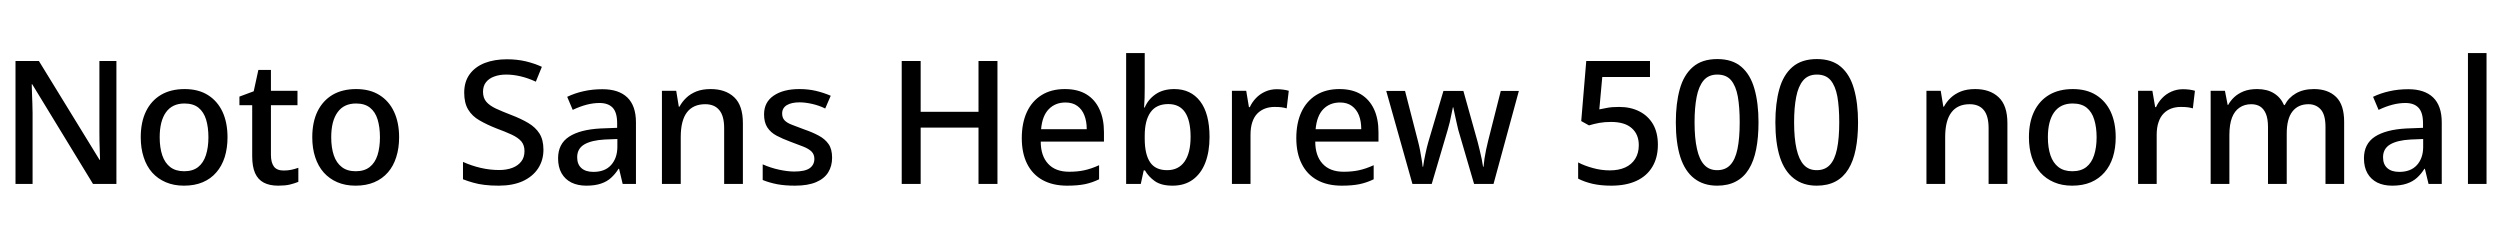 <svg xmlns="http://www.w3.org/2000/svg" xmlns:xlink="http://www.w3.org/1999/xlink" width="348.336" height="32.64"><path fill="black" d="M16.22 8.50L16.22 25.63L12.96 25.63L4.49 11.74L4.42 11.74Q4.44 12.36 4.46 13.04Q4.49 13.73 4.51 14.41Q4.54 15.10 4.54 15.74L4.54 15.74L4.54 25.63L2.16 25.63L2.16 8.50L5.42 8.50L13.87 22.27L13.94 22.27Q13.92 21.70 13.90 21.01Q13.87 20.33 13.86 19.64Q13.85 18.96 13.85 18.41L13.85 18.41L13.85 8.50L16.22 8.50ZM31.70 19.13L31.70 19.13Q31.70 20.64 31.31 21.89Q30.91 23.14 30.14 24.02Q29.38 24.91 28.25 25.39Q27.12 25.87 25.63 25.87L25.63 25.87Q24.22 25.87 23.10 25.39Q21.98 24.91 21.20 24.04Q20.42 23.16 20.02 21.91Q19.61 20.66 19.61 19.13L19.61 19.13Q19.61 17.02 20.34 15.52Q21.07 14.02 22.44 13.21Q23.81 12.41 25.73 12.41L25.73 12.41Q27.65 12.41 28.98 13.25Q30.31 14.09 31.01 15.59Q31.70 17.09 31.70 19.13ZM22.25 19.13L22.25 19.13Q22.25 20.57 22.61 21.64Q22.97 22.70 23.72 23.28Q24.48 23.86 25.66 23.86L25.66 23.86Q26.86 23.86 27.60 23.28Q28.34 22.70 28.69 21.62Q29.04 20.54 29.04 19.13L29.04 19.13Q29.04 17.74 28.72 16.67Q28.39 15.60 27.66 15.01Q26.93 14.42 25.70 14.42L25.70 14.42Q24 14.42 23.12 15.65Q22.25 16.87 22.25 19.13ZM39.53 23.76L39.53 23.76Q40.13 23.76 40.62 23.65Q41.11 23.54 41.57 23.38L41.57 23.38L41.57 25.34Q41.02 25.56 40.37 25.72Q39.72 25.87 38.76 25.87L38.76 25.87Q37.56 25.87 36.76 25.45Q35.95 25.03 35.54 24.12Q35.14 23.21 35.14 21.77L35.14 21.77L35.14 14.66L33.36 14.66L33.36 13.46L35.35 12.72L36 9.74L37.75 9.74L37.75 12.65L41.45 12.65L41.45 14.66L37.75 14.66L37.75 21.58Q37.75 22.63 38.16 23.20Q38.57 23.76 39.53 23.76ZM55.61 19.13L55.61 19.13Q55.61 20.64 55.21 21.89Q54.82 23.14 54.05 24.02Q53.28 24.91 52.15 25.39Q51.02 25.87 49.54 25.87L49.54 25.87Q48.12 25.87 47.00 25.39Q45.89 24.91 45.11 24.04Q44.33 23.16 43.92 21.91Q43.51 20.66 43.51 19.13L43.51 19.13Q43.51 17.02 44.24 15.52Q44.98 14.02 46.34 13.21Q47.71 12.41 49.63 12.41L49.63 12.41Q51.55 12.41 52.88 13.25Q54.22 14.09 54.91 15.59Q55.61 17.09 55.61 19.13ZM46.15 19.13L46.15 19.13Q46.15 20.57 46.51 21.64Q46.87 22.70 47.63 23.28Q48.38 23.86 49.56 23.86L49.56 23.86Q50.76 23.86 51.50 23.28Q52.25 22.70 52.60 21.62Q52.94 20.54 52.94 19.13L52.94 19.13Q52.94 17.74 52.62 16.67Q52.30 15.60 51.56 15.01Q50.83 14.42 49.61 14.42L49.61 14.42Q47.90 14.42 47.03 15.65Q46.15 16.87 46.15 19.13ZM75.72 20.86L75.72 20.86Q75.72 22.32 74.98 23.46Q74.23 24.60 72.84 25.24Q71.45 25.87 69.48 25.87L69.48 25.87Q68.35 25.87 67.50 25.76Q66.65 25.66 65.93 25.45Q65.21 25.25 64.51 24.98L64.51 24.98L64.51 22.56Q65.69 23.09 66.97 23.39Q68.26 23.69 69.55 23.69L69.55 23.69Q70.58 23.69 71.38 23.39Q72.17 23.09 72.62 22.51Q73.08 21.94 73.08 21.05L73.08 21.05Q73.08 20.23 72.64 19.70Q72.19 19.18 71.32 18.77Q70.44 18.36 69.14 17.88L69.14 17.88Q67.80 17.35 66.79 16.76Q65.78 16.18 65.23 15.26Q64.68 14.35 64.68 12.91L64.68 12.91Q64.68 11.38 65.45 10.33Q66.22 9.29 67.56 8.77Q68.90 8.26 70.63 8.26L70.63 8.26Q72.02 8.26 73.24 8.54Q74.45 8.83 75.50 9.31L75.50 9.31L74.66 11.38Q73.56 10.87 72.52 10.63Q71.47 10.39 70.54 10.39L70.54 10.39Q69.60 10.39 68.87 10.66Q68.14 10.92 67.72 11.45Q67.30 11.98 67.30 12.79L67.30 12.79Q67.30 13.63 67.75 14.17Q68.21 14.71 69.08 15.12Q69.96 15.53 71.21 16.01L71.21 16.01Q72.60 16.54 73.61 17.14Q74.62 17.74 75.17 18.61Q75.72 19.49 75.72 20.86ZM83.95 12.43L83.95 12.43Q86.21 12.43 87.41 13.58Q88.61 14.74 88.61 17.06L88.61 17.06L88.61 25.63L86.76 25.63L86.26 23.52L86.18 23.52Q85.75 24.22 85.16 24.76Q84.58 25.30 83.74 25.58Q82.90 25.87 81.70 25.87L81.70 25.87Q80.50 25.87 79.61 25.43Q78.72 24.98 78.24 24.13Q77.76 23.28 77.76 22.06L77.76 22.06Q77.76 20.04 79.30 19.04Q80.83 18.05 83.66 17.90L83.66 17.90L85.99 17.81L85.99 17.18Q85.99 15.67 85.37 15.01Q84.74 14.35 83.54 14.35L83.54 14.35Q82.66 14.35 81.73 14.59Q80.81 14.83 79.80 15.31L79.80 15.31L79.03 13.49Q80.09 12.98 81.31 12.71Q82.54 12.43 83.95 12.43ZM86.02 19.37L84.26 19.44Q82.42 19.54 81.42 20.12Q80.42 20.71 80.42 21.91L80.42 21.91Q80.42 22.90 81.01 23.42Q81.60 23.95 82.68 23.95L82.68 23.95Q84.29 23.95 85.14 23.00Q85.99 22.06 86.02 20.54L86.02 20.54L86.02 19.37ZM99.02 12.41L99.02 12.41Q101.09 12.41 102.30 13.55Q103.51 14.69 103.51 17.16L103.51 17.16L103.51 25.63L100.90 25.63L100.90 17.86Q100.90 16.15 100.22 15.34Q99.55 14.52 98.26 14.52L98.26 14.52Q96.58 14.52 95.71 15.66Q94.85 16.80 94.85 19.10L94.85 19.10L94.85 25.63L92.23 25.63L92.23 12.65L94.22 12.65L94.58 14.86L94.68 14.86Q95.04 14.18 95.62 13.63Q96.19 13.08 97.03 12.74Q97.87 12.41 99.02 12.41ZM115.94 21.98L115.94 21.98Q115.94 23.14 115.40 24.01Q114.86 24.89 113.71 25.38Q112.56 25.87 110.76 25.87L110.76 25.87Q109.39 25.87 108.30 25.67Q107.21 25.46 106.27 25.08L106.27 25.08L106.27 22.90Q107.40 23.40 108.58 23.65Q109.75 23.90 110.66 23.90L110.66 23.90Q112.15 23.90 112.81 23.44Q113.47 22.97 113.47 22.13L113.47 22.13Q113.47 21.53 113.09 21.13Q112.70 20.74 111.96 20.44Q111.22 20.14 110.14 19.75L110.14 19.75Q109.03 19.34 108.20 18.90Q107.38 18.46 106.92 17.76Q106.46 17.06 106.46 15.94L106.46 15.94Q106.46 14.23 107.81 13.32Q109.15 12.41 111.38 12.41L111.38 12.41Q112.61 12.41 113.68 12.66Q114.74 12.91 115.75 13.34L115.75 13.34L114.98 15.12Q114.17 14.71 113.17 14.48Q112.18 14.26 111.41 14.26L111.41 14.26Q110.28 14.26 109.63 14.65Q108.98 15.05 108.98 15.82L108.98 15.82Q108.98 16.42 109.33 16.78Q109.68 17.14 110.38 17.40Q111.07 17.66 112.10 18.05L112.10 18.05Q113.21 18.43 114.08 18.90Q114.96 19.37 115.45 20.08Q115.94 20.78 115.94 21.98ZM138.98 8.50L138.98 25.63L136.34 25.63L136.34 17.78L128.28 17.78L128.28 25.63L125.64 25.63L125.64 8.50L128.28 8.50L128.28 15.58L136.34 15.58L136.34 8.50L138.98 8.50ZM148.37 12.41L148.37 12.41Q150.17 12.41 151.37 13.14Q152.57 13.87 153.19 15.22Q153.82 16.56 153.82 18.41L153.82 18.41L153.82 19.73L145.01 19.73Q145.01 21.70 146.03 22.81Q147.05 23.93 148.97 23.93L148.97 23.93Q150.17 23.93 151.10 23.72Q152.04 23.52 153.14 23.02L153.14 23.02L153.14 24.98Q152.21 25.44 151.18 25.66Q150.14 25.87 148.70 25.87L148.70 25.87Q146.69 25.87 145.27 25.09Q143.86 24.31 143.11 22.82Q142.37 21.34 142.37 19.25L142.37 19.25Q142.37 17.14 143.08 15.61Q143.78 14.09 145.13 13.25Q146.47 12.41 148.37 12.41ZM148.46 14.28L148.46 14.28Q147.05 14.28 146.14 15.20Q145.22 16.13 145.06 18L145.06 18L151.42 18Q151.42 16.90 151.09 16.07Q150.77 15.24 150.11 14.76Q149.45 14.28 148.46 14.28ZM159.50 7.39L159.50 12.26Q159.50 12.91 159.48 13.66Q159.46 14.40 159.41 14.98L159.41 14.98L159.50 14.98Q159.96 13.87 161.00 13.14Q162.05 12.41 163.63 12.41L163.63 12.41Q165.91 12.41 167.22 14.11Q168.53 15.82 168.53 19.10L168.53 19.10Q168.53 21.14 167.94 22.67Q167.35 24.19 166.20 25.03Q165.05 25.87 163.37 25.87L163.37 25.87Q161.81 25.87 160.91 25.24Q160.01 24.60 159.53 23.74L159.53 23.74L159.36 23.74L158.95 25.63L156.91 25.63L156.91 7.39L159.50 7.39ZM162.79 14.50L162.79 14.50Q161.11 14.50 160.31 15.64Q159.50 16.78 159.50 18.89L159.50 18.89L159.50 19.34Q159.50 21.50 160.25 22.61Q160.99 23.71 162.62 23.71L162.62 23.71Q164.21 23.71 165.05 22.51Q165.89 21.31 165.89 19.08L165.89 19.08Q165.89 16.80 165.12 15.65Q164.35 14.50 162.79 14.50ZM177.89 12.43L177.89 12.43Q178.37 12.43 178.81 12.49Q179.26 12.55 179.57 12.65L179.57 12.65L179.28 15.10Q178.94 15.00 178.57 14.95Q178.20 14.90 177.60 14.90L177.60 14.90Q176.88 14.90 176.28 15.12Q175.68 15.34 175.21 15.80Q174.74 16.27 174.49 17.02Q174.24 17.76 174.24 18.79L174.24 18.79L174.24 25.63L171.65 25.63L171.65 12.65L173.64 12.65L174.02 14.93L174.14 14.93Q174.46 14.23 175.00 13.67Q175.54 13.10 176.28 12.77Q177.02 12.43 177.89 12.43ZM186.62 12.41L186.62 12.41Q188.42 12.41 189.62 13.14Q190.82 13.87 191.45 15.22Q192.07 16.56 192.07 18.41L192.07 18.41L192.07 19.73L183.26 19.73Q183.26 21.70 184.28 22.81Q185.30 23.93 187.22 23.93L187.22 23.93Q188.42 23.93 189.36 23.72Q190.30 23.52 191.40 23.02L191.40 23.02L191.40 24.98Q190.46 25.44 189.43 25.66Q188.40 25.87 186.96 25.87L186.96 25.87Q184.94 25.87 183.53 25.09Q182.11 24.31 181.37 22.82Q180.62 21.34 180.62 19.25L180.62 19.25Q180.62 17.14 181.33 15.61Q182.04 14.09 183.38 13.25Q184.73 12.41 186.62 12.41ZM186.72 14.28L186.72 14.28Q185.30 14.28 184.39 15.20Q183.48 16.13 183.31 18L183.31 18L189.67 18Q189.67 16.90 189.35 16.07Q189.02 15.24 188.36 14.76Q187.70 14.28 186.72 14.28ZM205.39 25.63L203.18 18.07Q203.06 17.54 202.93 16.98Q202.80 16.42 202.69 15.89Q202.58 15.36 202.49 14.95L202.49 14.95L202.44 14.95Q202.34 15.36 202.24 15.90Q202.13 16.44 202.00 17.03Q201.86 17.62 201.70 18.14L201.70 18.14L199.49 25.63L196.80 25.63L193.15 12.67L195.77 12.67L197.57 19.66Q197.74 20.30 197.86 20.93Q197.98 21.55 198.07 22.13Q198.17 22.70 198.22 23.23L198.22 23.23L198.29 23.23Q198.34 22.85 198.42 22.40Q198.50 21.96 198.60 21.49Q198.70 21.02 198.80 20.59Q198.91 20.16 199.01 19.80L199.01 19.80L201.12 12.67L203.90 12.67L205.90 19.82Q206.04 20.35 206.18 20.95Q206.33 21.55 206.45 22.14Q206.57 22.73 206.64 23.23L206.64 23.23L206.71 23.23Q206.76 22.70 206.84 22.10Q206.93 21.50 207.06 20.88Q207.19 20.26 207.34 19.66L207.34 19.66L209.11 12.67L211.63 12.67L208.10 25.63L205.39 25.63ZM225.62 14.90L225.62 14.90Q227.21 14.90 228.42 15.52Q229.63 16.13 230.32 17.30Q231 18.48 231 20.16L231 20.16Q231 21.96 230.23 23.24Q229.46 24.53 228.01 25.20Q226.56 25.87 224.50 25.87L224.50 25.87Q223.06 25.87 221.90 25.61Q220.75 25.34 219.89 24.89L219.89 24.89L219.89 22.63Q220.75 23.09 221.93 23.41Q223.10 23.74 224.30 23.74L224.30 23.74Q225.55 23.74 226.45 23.33Q227.35 22.92 227.84 22.13Q228.34 21.34 228.34 20.23L228.34 20.23Q228.34 18.72 227.36 17.86Q226.39 16.99 224.47 16.99L224.47 16.99Q223.58 16.99 222.84 17.12Q222.10 17.26 221.40 17.47L221.40 17.47L220.32 16.87L221.02 8.50L229.90 8.50L229.90 10.73L223.25 10.73L222.84 15.24Q223.34 15.14 223.97 15.02Q224.59 14.90 225.62 14.90ZM245.02 17.04L245.02 17.04Q245.02 19.18 244.69 20.81Q244.37 22.44 243.67 23.57Q242.98 24.70 241.88 25.28Q240.79 25.87 239.26 25.87L239.26 25.87Q237.36 25.87 236.06 24.86Q234.77 23.86 234.13 21.89Q233.50 19.92 233.50 17.04L233.50 17.04Q233.50 14.40 234.05 12.42Q234.60 10.44 235.87 9.34Q237.14 8.23 239.28 8.23L239.28 8.23Q241.37 8.23 242.63 9.31Q243.89 10.39 244.45 12.37Q245.02 14.35 245.02 17.04ZM236.11 17.04L236.11 17.04Q236.11 19.27 236.45 20.76Q236.78 22.25 237.47 22.98Q238.15 23.71 239.26 23.71L239.26 23.71Q240.41 23.71 241.09 22.98Q241.78 22.25 242.09 20.76Q242.40 19.27 242.40 17.04L242.40 17.04Q242.40 14.95 242.14 13.46Q241.87 11.98 241.20 11.18Q240.53 10.39 239.28 10.39L239.28 10.39Q238.06 10.39 237.37 11.21Q236.69 12.02 236.40 13.51Q236.11 15.00 236.11 17.04ZM258.89 17.04L258.89 17.04Q258.89 19.18 258.56 20.81Q258.24 22.44 257.54 23.57Q256.85 24.70 255.76 25.28Q254.66 25.87 253.13 25.87L253.13 25.87Q251.23 25.87 249.94 24.86Q248.64 23.86 248.00 21.89Q247.37 19.92 247.37 17.04L247.37 17.04Q247.37 14.40 247.92 12.42Q248.47 10.44 249.74 9.34Q251.02 8.23 253.15 8.23L253.15 8.23Q255.24 8.23 256.50 9.31Q257.76 10.39 258.32 12.37Q258.89 14.35 258.89 17.04ZM249.98 17.04L249.98 17.04Q249.98 19.27 250.32 20.76Q250.66 22.25 251.34 22.98Q252.02 23.71 253.13 23.71L253.13 23.71Q254.28 23.71 254.96 22.98Q255.65 22.25 255.96 20.76Q256.27 19.27 256.27 17.04L256.27 17.04Q256.27 14.95 256.01 13.46Q255.74 11.98 255.07 11.18Q254.40 10.39 253.15 10.39L253.15 10.39Q251.93 10.39 251.24 11.21Q250.56 12.02 250.27 13.51Q249.98 15.00 249.98 17.04ZM275.21 12.41L275.21 12.41Q277.27 12.41 278.48 13.55Q279.70 14.69 279.70 17.16L279.70 17.16L279.70 25.63L277.08 25.63L277.08 17.86Q277.08 16.15 276.41 15.34Q275.74 14.52 274.44 14.52L274.44 14.52Q272.76 14.52 271.90 15.66Q271.03 16.80 271.03 19.10L271.03 19.10L271.03 25.63L268.42 25.63L268.42 12.65L270.41 12.65L270.77 14.86L270.86 14.86Q271.22 14.18 271.80 13.63Q272.38 13.08 273.22 12.74Q274.06 12.41 275.21 12.41ZM294.79 19.13L294.79 19.13Q294.79 20.64 294.40 21.89Q294.00 23.14 293.23 24.02Q292.46 24.91 291.34 25.39Q290.21 25.87 288.72 25.87L288.72 25.87Q287.30 25.87 286.19 25.39Q285.07 24.91 284.29 24.04Q283.51 23.16 283.10 21.91Q282.70 20.66 282.70 19.13L282.70 19.13Q282.70 17.02 283.43 15.52Q284.16 14.02 285.53 13.21Q286.90 12.41 288.82 12.41L288.82 12.41Q290.74 12.41 292.07 13.25Q293.40 14.09 294.10 15.59Q294.79 17.09 294.79 19.13ZM285.34 19.13L285.34 19.13Q285.34 20.57 285.70 21.64Q286.06 22.70 286.81 23.28Q287.57 23.86 288.74 23.86L288.74 23.86Q289.94 23.86 290.69 23.28Q291.43 22.70 291.78 21.62Q292.13 20.54 292.13 19.13L292.13 19.13Q292.13 17.74 291.80 16.67Q291.48 15.60 290.75 15.01Q290.02 14.42 288.79 14.42L288.79 14.42Q287.09 14.42 286.21 15.65Q285.34 16.87 285.34 19.13ZM304.15 12.43L304.15 12.43Q304.63 12.43 305.08 12.49Q305.52 12.55 305.83 12.65L305.83 12.65L305.54 15.10Q305.21 15.00 304.84 14.95Q304.46 14.90 303.86 14.90L303.86 14.90Q303.14 14.90 302.54 15.12Q301.94 15.34 301.48 15.80Q301.01 16.27 300.76 17.02Q300.50 17.76 300.50 18.79L300.50 18.79L300.50 25.63L297.91 25.63L297.91 12.65L299.90 12.65L300.29 14.93L300.41 14.93Q300.72 14.23 301.26 13.67Q301.80 13.10 302.54 12.77Q303.29 12.43 304.15 12.43ZM322.42 12.41L322.42 12.41Q324.36 12.41 325.49 13.50Q326.62 14.59 326.62 16.97L326.62 16.97L326.62 25.63L324.02 25.63L324.02 17.69Q324.02 15.98 323.36 15.25Q322.70 14.52 321.65 14.52L321.65 14.52Q320.21 14.52 319.42 15.53Q318.62 16.54 318.62 18.62L318.62 18.62L318.62 25.63L316.01 25.63L316.01 17.69Q316.01 16.56 315.72 15.86Q315.43 15.17 314.92 14.84Q314.40 14.52 313.68 14.52L313.68 14.52Q312.74 14.52 312.05 14.99Q311.35 15.46 310.99 16.40Q310.63 17.35 310.63 18.82L310.63 18.82L310.63 25.63L308.02 25.63L308.02 12.65L310.01 12.65L310.39 14.62L310.46 14.62Q310.78 14.04 311.29 13.55Q311.81 13.06 312.60 12.73Q313.39 12.41 314.50 12.41L314.50 12.41Q315.89 12.41 316.84 13.00Q317.78 13.58 318.24 14.64L318.24 14.64L318.34 14.64Q318.86 13.61 319.90 13.01Q320.93 12.41 322.42 12.41ZM335.57 12.43L335.57 12.43Q337.82 12.43 339.02 13.58Q340.22 14.74 340.22 17.06L340.22 17.06L340.22 25.63L338.38 25.63L337.87 23.52L337.80 23.52Q337.37 24.22 336.78 24.76Q336.19 25.30 335.35 25.58Q334.51 25.87 333.31 25.87L333.31 25.87Q332.11 25.87 331.22 25.43Q330.34 24.98 329.86 24.13Q329.38 23.28 329.38 22.06L329.38 22.06Q329.38 20.04 330.91 19.04Q332.45 18.05 335.28 17.90L335.28 17.90L337.61 17.81L337.61 17.18Q337.61 15.67 336.98 15.01Q336.36 14.35 335.16 14.35L335.16 14.35Q334.27 14.35 333.35 14.59Q332.42 14.83 331.42 15.31L331.42 15.31L330.65 13.49Q331.70 12.98 332.93 12.71Q334.15 12.43 335.57 12.43ZM337.63 19.37L335.88 19.44Q334.03 19.54 333.04 20.12Q332.04 20.71 332.04 21.91L332.04 21.91Q332.04 22.90 332.63 23.42Q333.22 23.95 334.30 23.95L334.30 23.95Q335.90 23.95 336.76 23.00Q337.61 22.06 337.63 20.54L337.63 20.54L337.63 19.37ZM346.46 7.39L346.46 25.63L343.87 25.63L343.87 7.39L346.46 7.39Z"/></svg>
